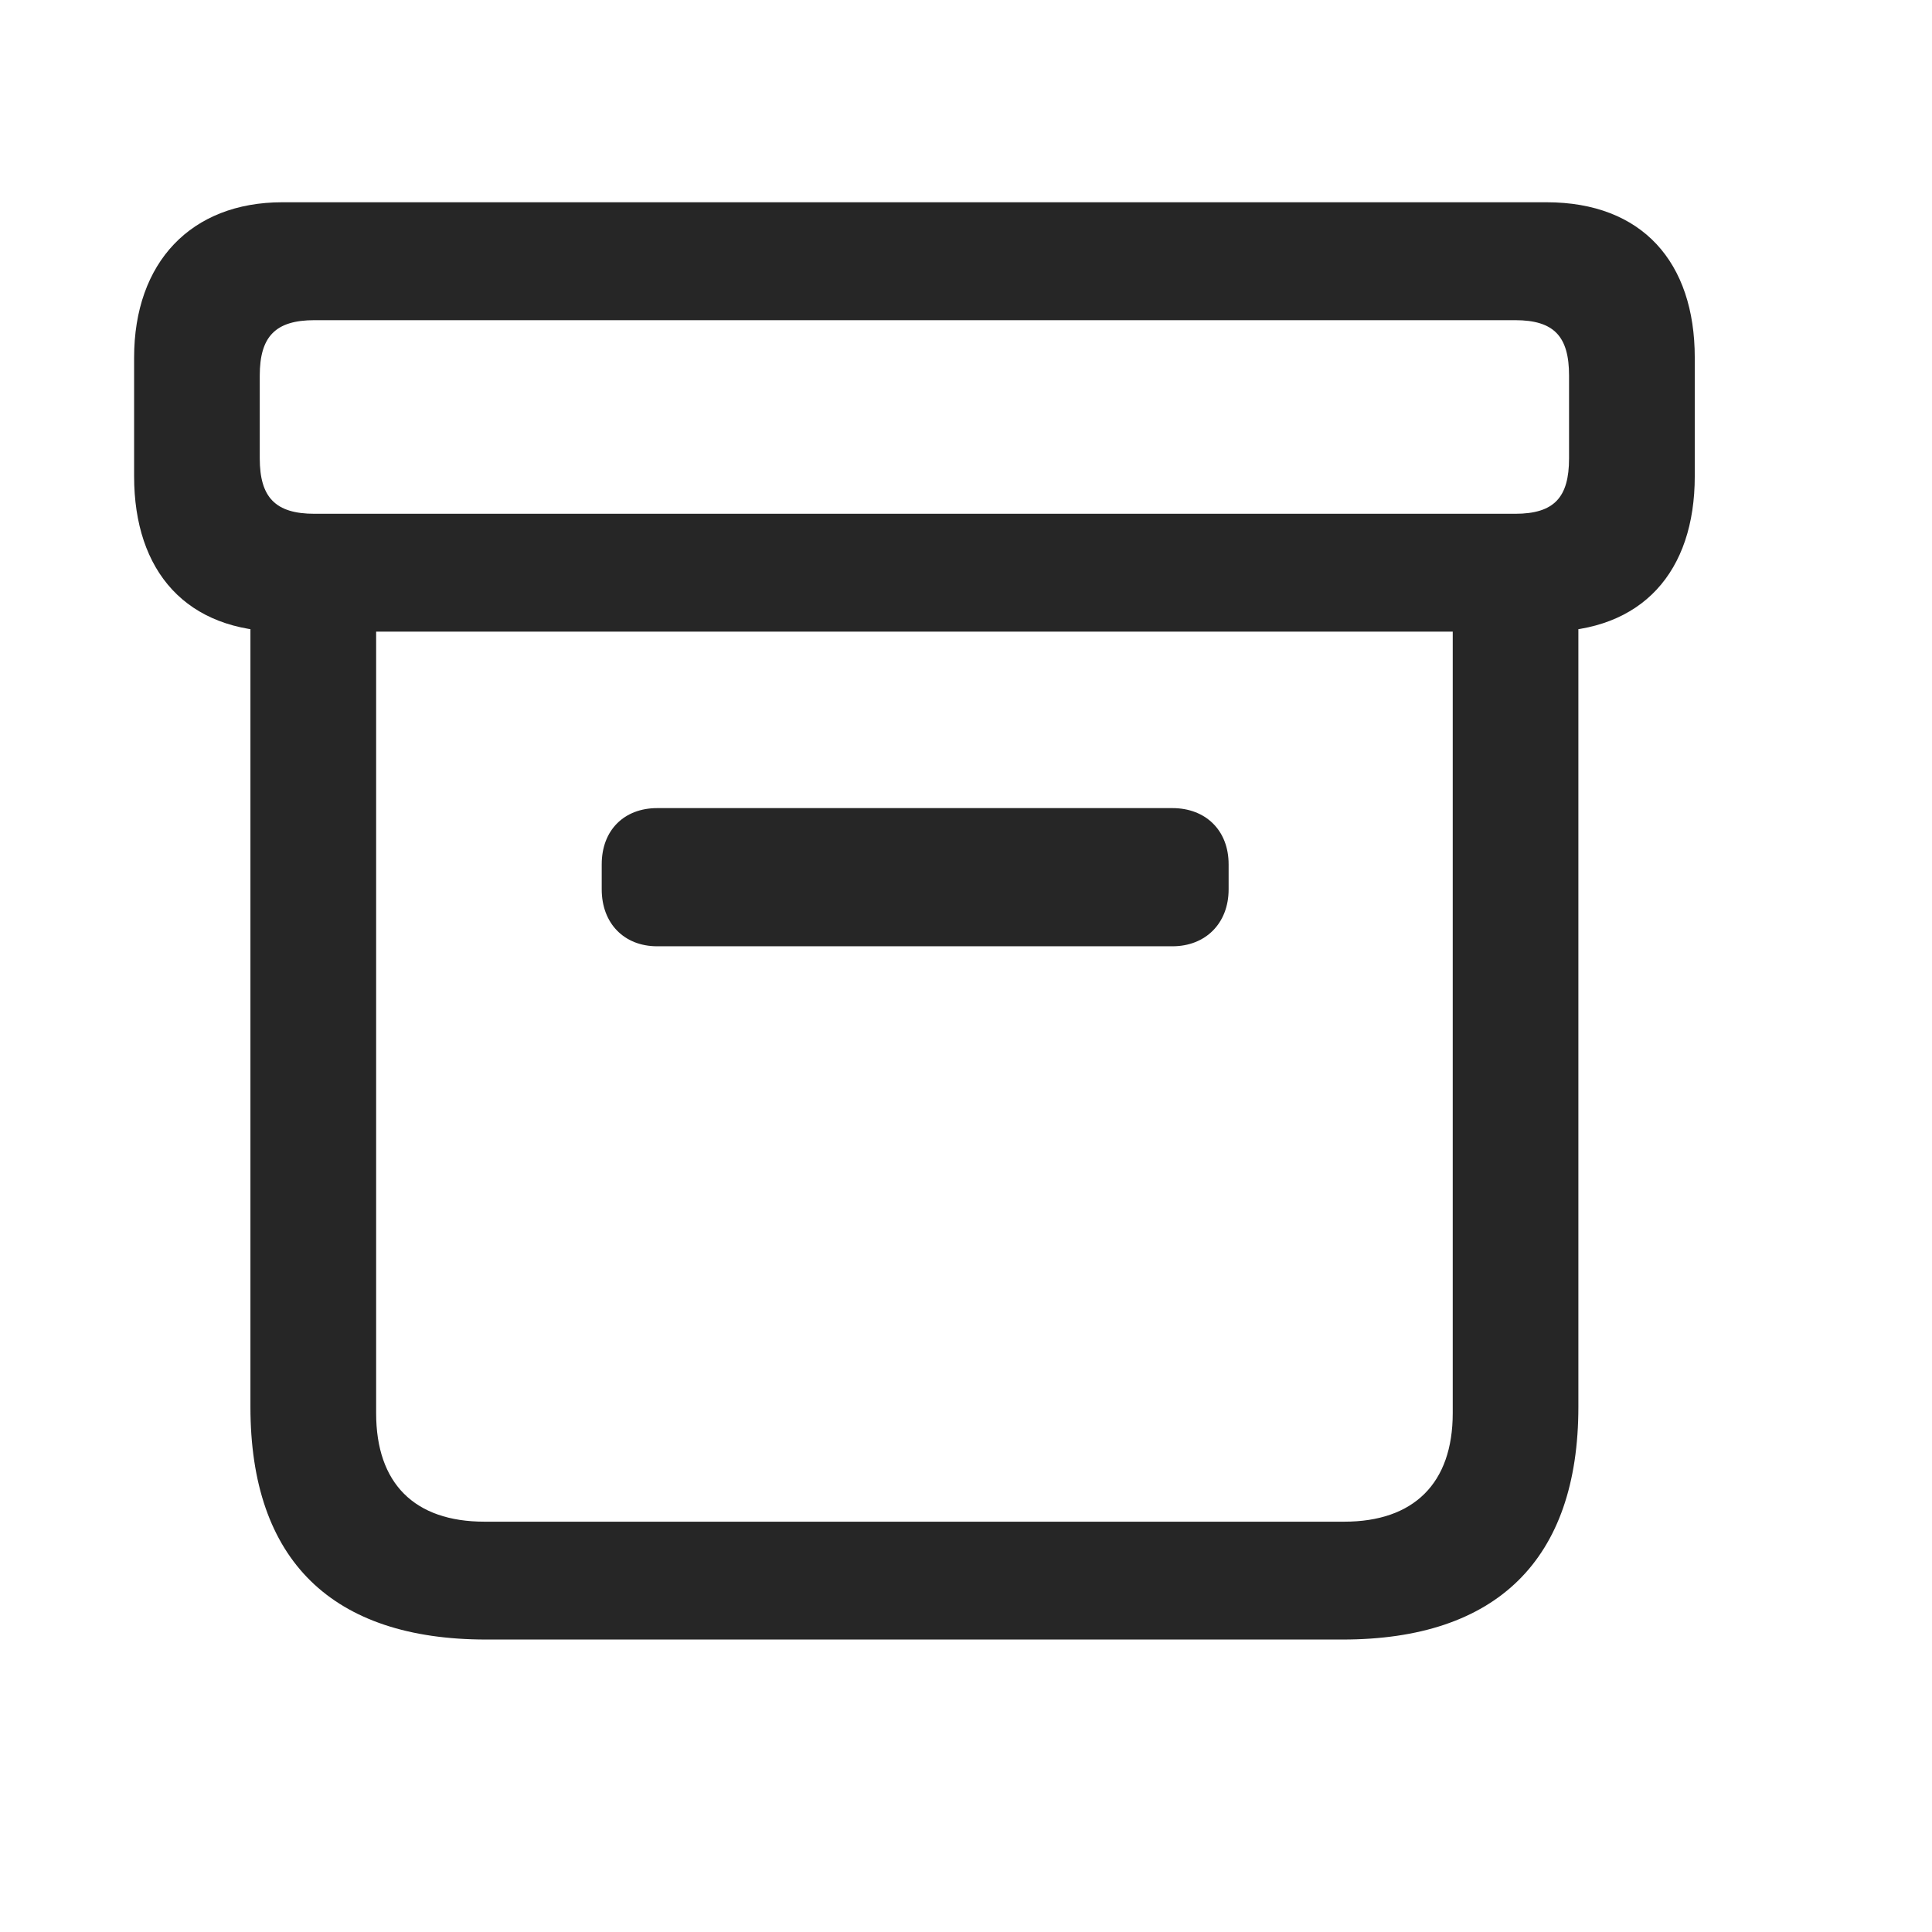 <svg width="29" height="29" viewBox="0 0 29 29" fill="none" xmlns="http://www.w3.org/2000/svg">
<g clip-path="url(#clip0_201_72407)">
<path d="M7.298 24.61H20.153C22.462 24.61 23.692 23.415 23.692 21.118V8.603H21.806V21.212C21.806 22.267 21.22 22.841 20.177 22.841H7.274C6.22 22.841 5.646 22.267 5.646 21.212V8.603H3.759V21.118C3.759 23.427 4.989 24.61 7.298 24.61ZM9.864 14.204H17.599C18.091 14.204 18.442 13.864 18.442 13.349V12.974C18.442 12.458 18.091 12.13 17.599 12.13H9.864C9.372 12.13 9.032 12.458 9.032 12.974V13.349C9.032 13.864 9.372 14.204 9.864 14.204ZM4.239 9.481H23.212C24.653 9.481 25.439 8.579 25.439 7.149V5.368C25.439 3.938 24.653 3.036 23.212 3.036H4.239C2.868 3.036 2.013 3.938 2.013 5.368V7.149C2.013 8.579 2.798 9.481 4.239 9.481ZM4.72 7.712C4.134 7.712 3.899 7.466 3.899 6.88V5.638C3.899 5.052 4.134 4.806 4.72 4.806H22.743C23.329 4.806 23.552 5.052 23.552 5.638V6.88C23.552 7.466 23.329 7.712 22.743 7.712H4.72Z" fill="black" fill-opacity="0.85"/>
</g>
<defs>
<clipPath id="clip0_201_72407">
<rect width="23.426" height="21.598" fill="white" transform="translate(2.013 3.013)"/>
</clipPath>
</defs>
</svg>
